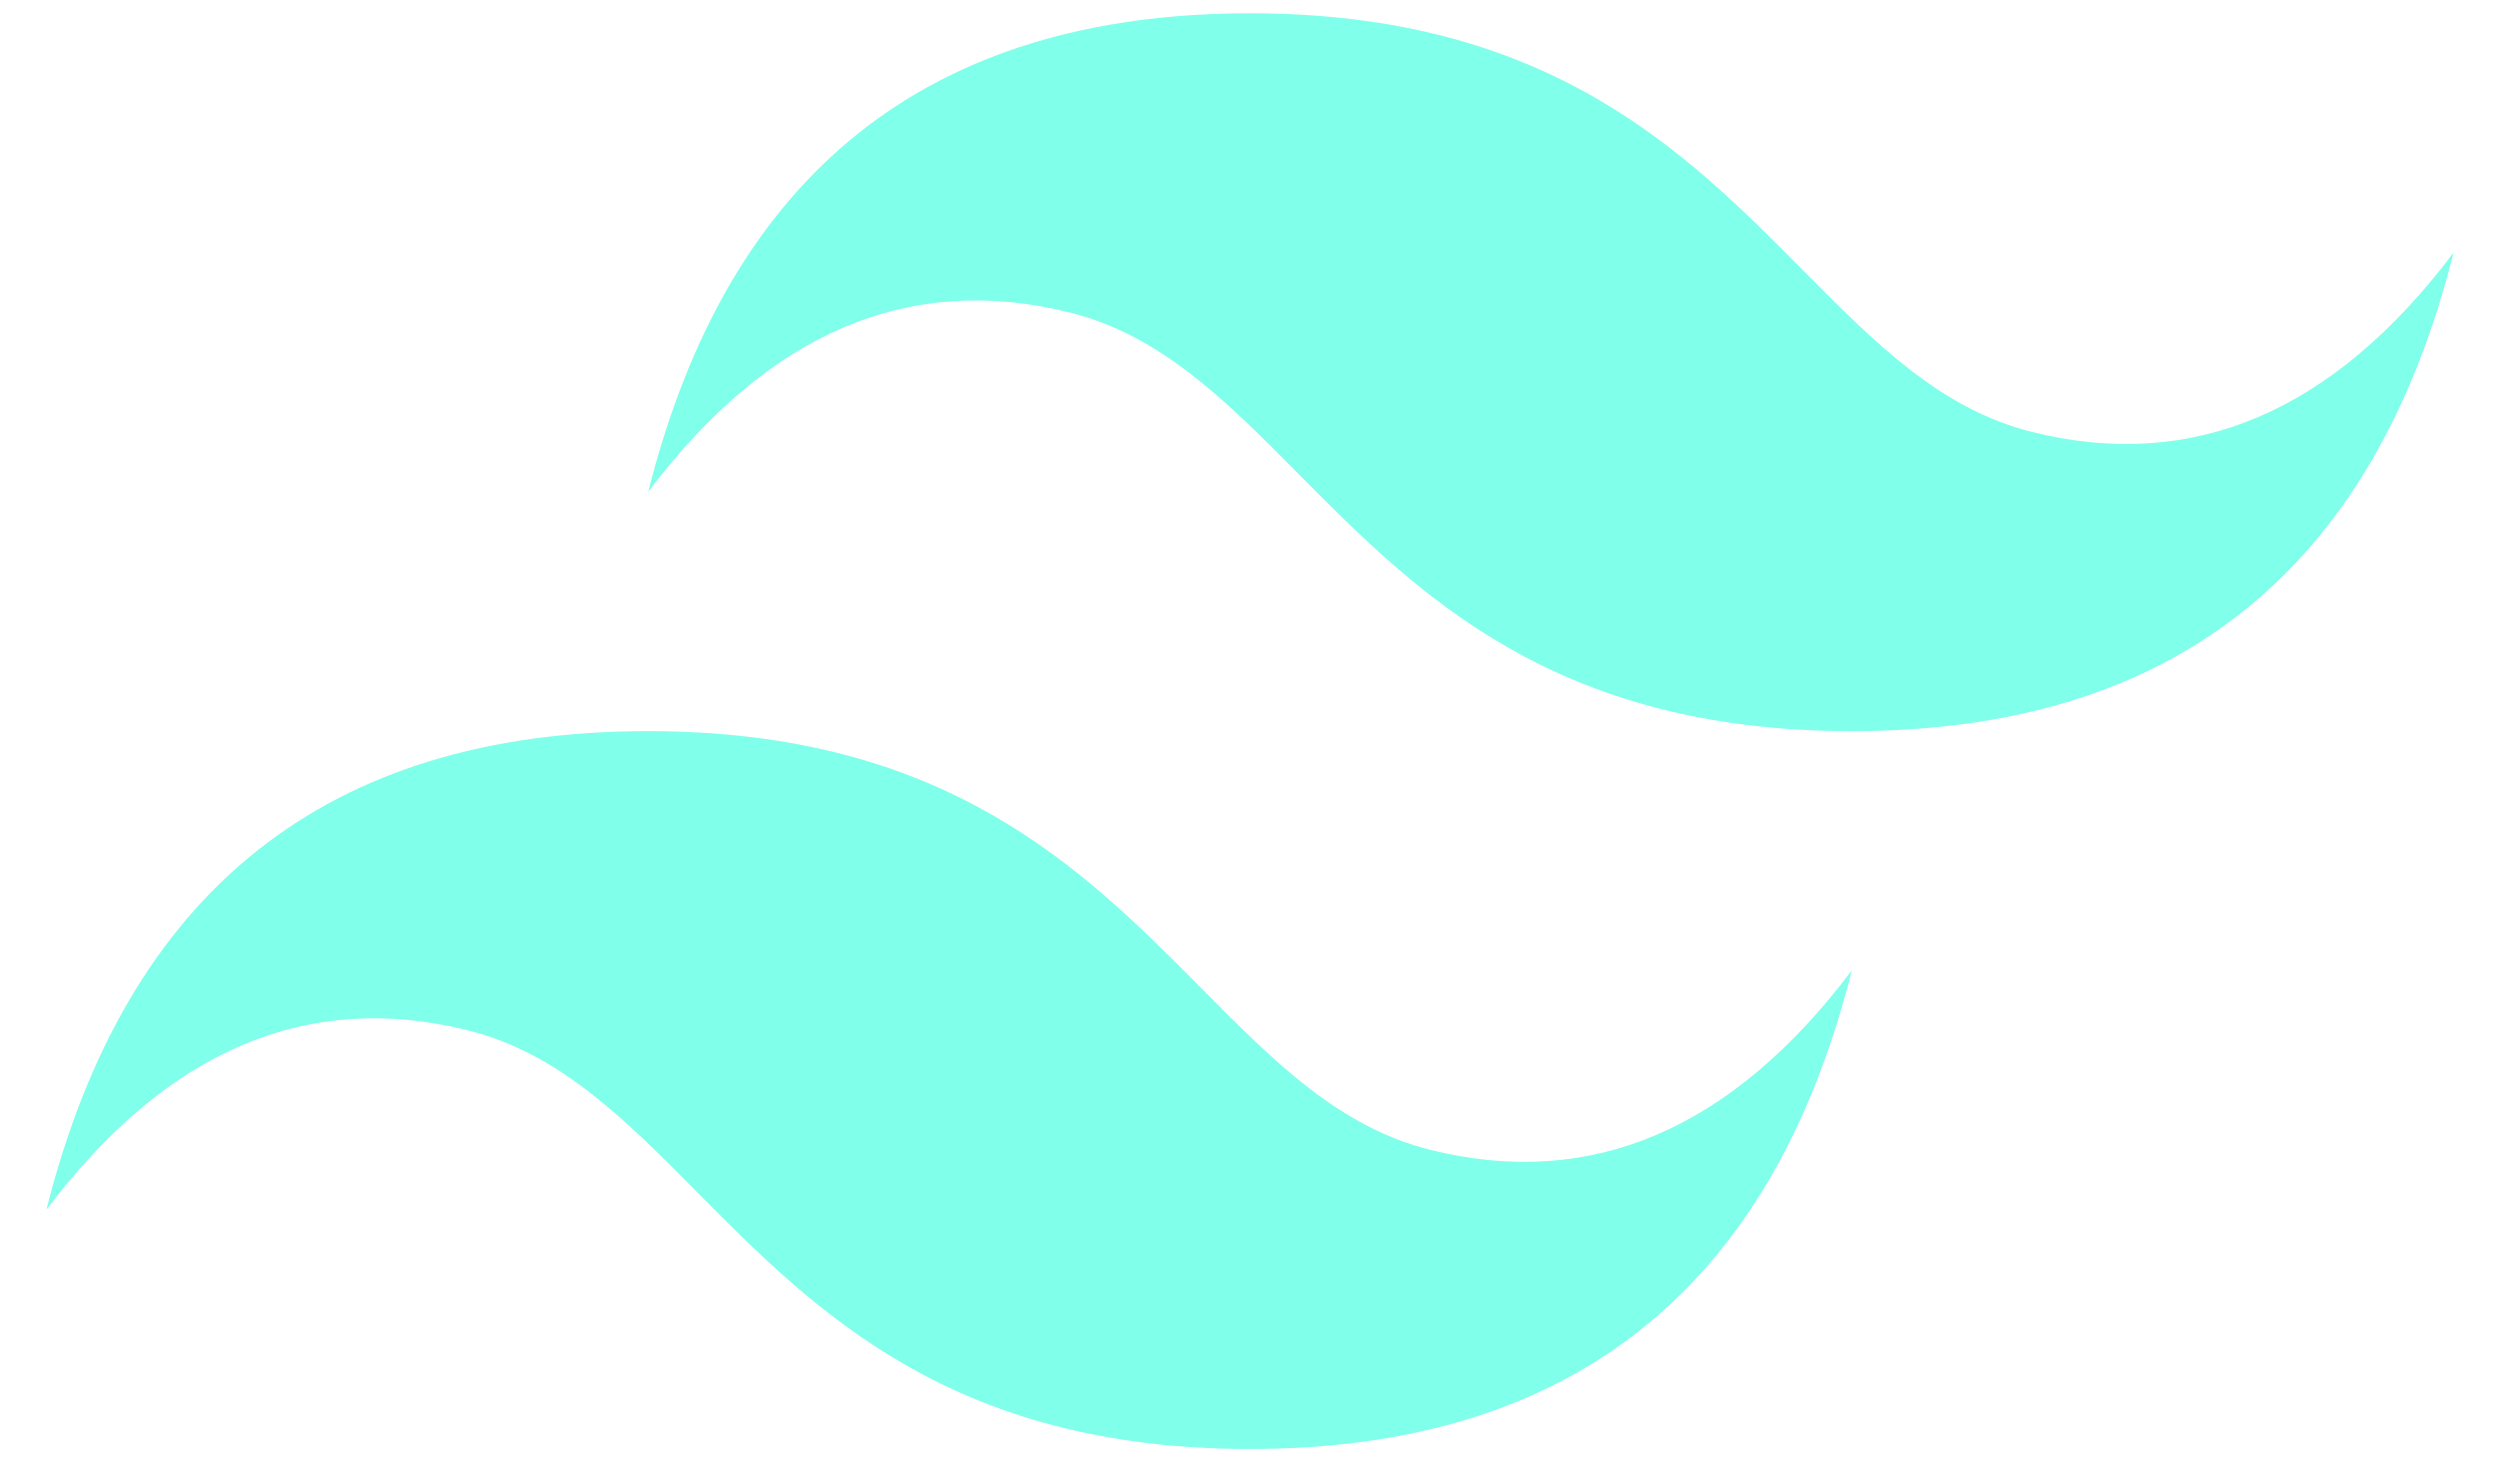 <svg width="53" height="31" fill="none" xmlns="http://www.w3.org/2000/svg"><path fill-rule="evenodd" clip-rule="evenodd" d="M26.5.282c-6.805 0-11.056 3.382-12.758 10.146 2.552-3.382 5.528-4.65 8.93-3.805 1.941.482 3.33 1.882 4.864 3.432 2.502 2.524 5.398 5.445 11.722 5.445 6.804 0 11.057-3.382 12.758-10.145-2.55 3.382-5.527 4.65-8.93 3.804-1.941-.482-3.33-1.882-4.864-3.431C35.718 3.202 32.823.282 26.5.282zM13.742 15.5C6.938 15.5 2.684 18.882.984 25.646c2.552-3.382 5.529-4.65 8.93-3.805 1.941.482 3.33 1.882 4.864 3.432 2.502 2.524 5.397 5.445 11.722 5.445 6.804 0 11.057-3.381 12.758-10.145-2.552 3.382-5.529 4.65-8.93 3.805-1.941-.483-3.33-1.883-4.864-3.432-2.502-2.524-5.398-5.446-11.722-5.446z" fill="#80FFEA"/></svg>